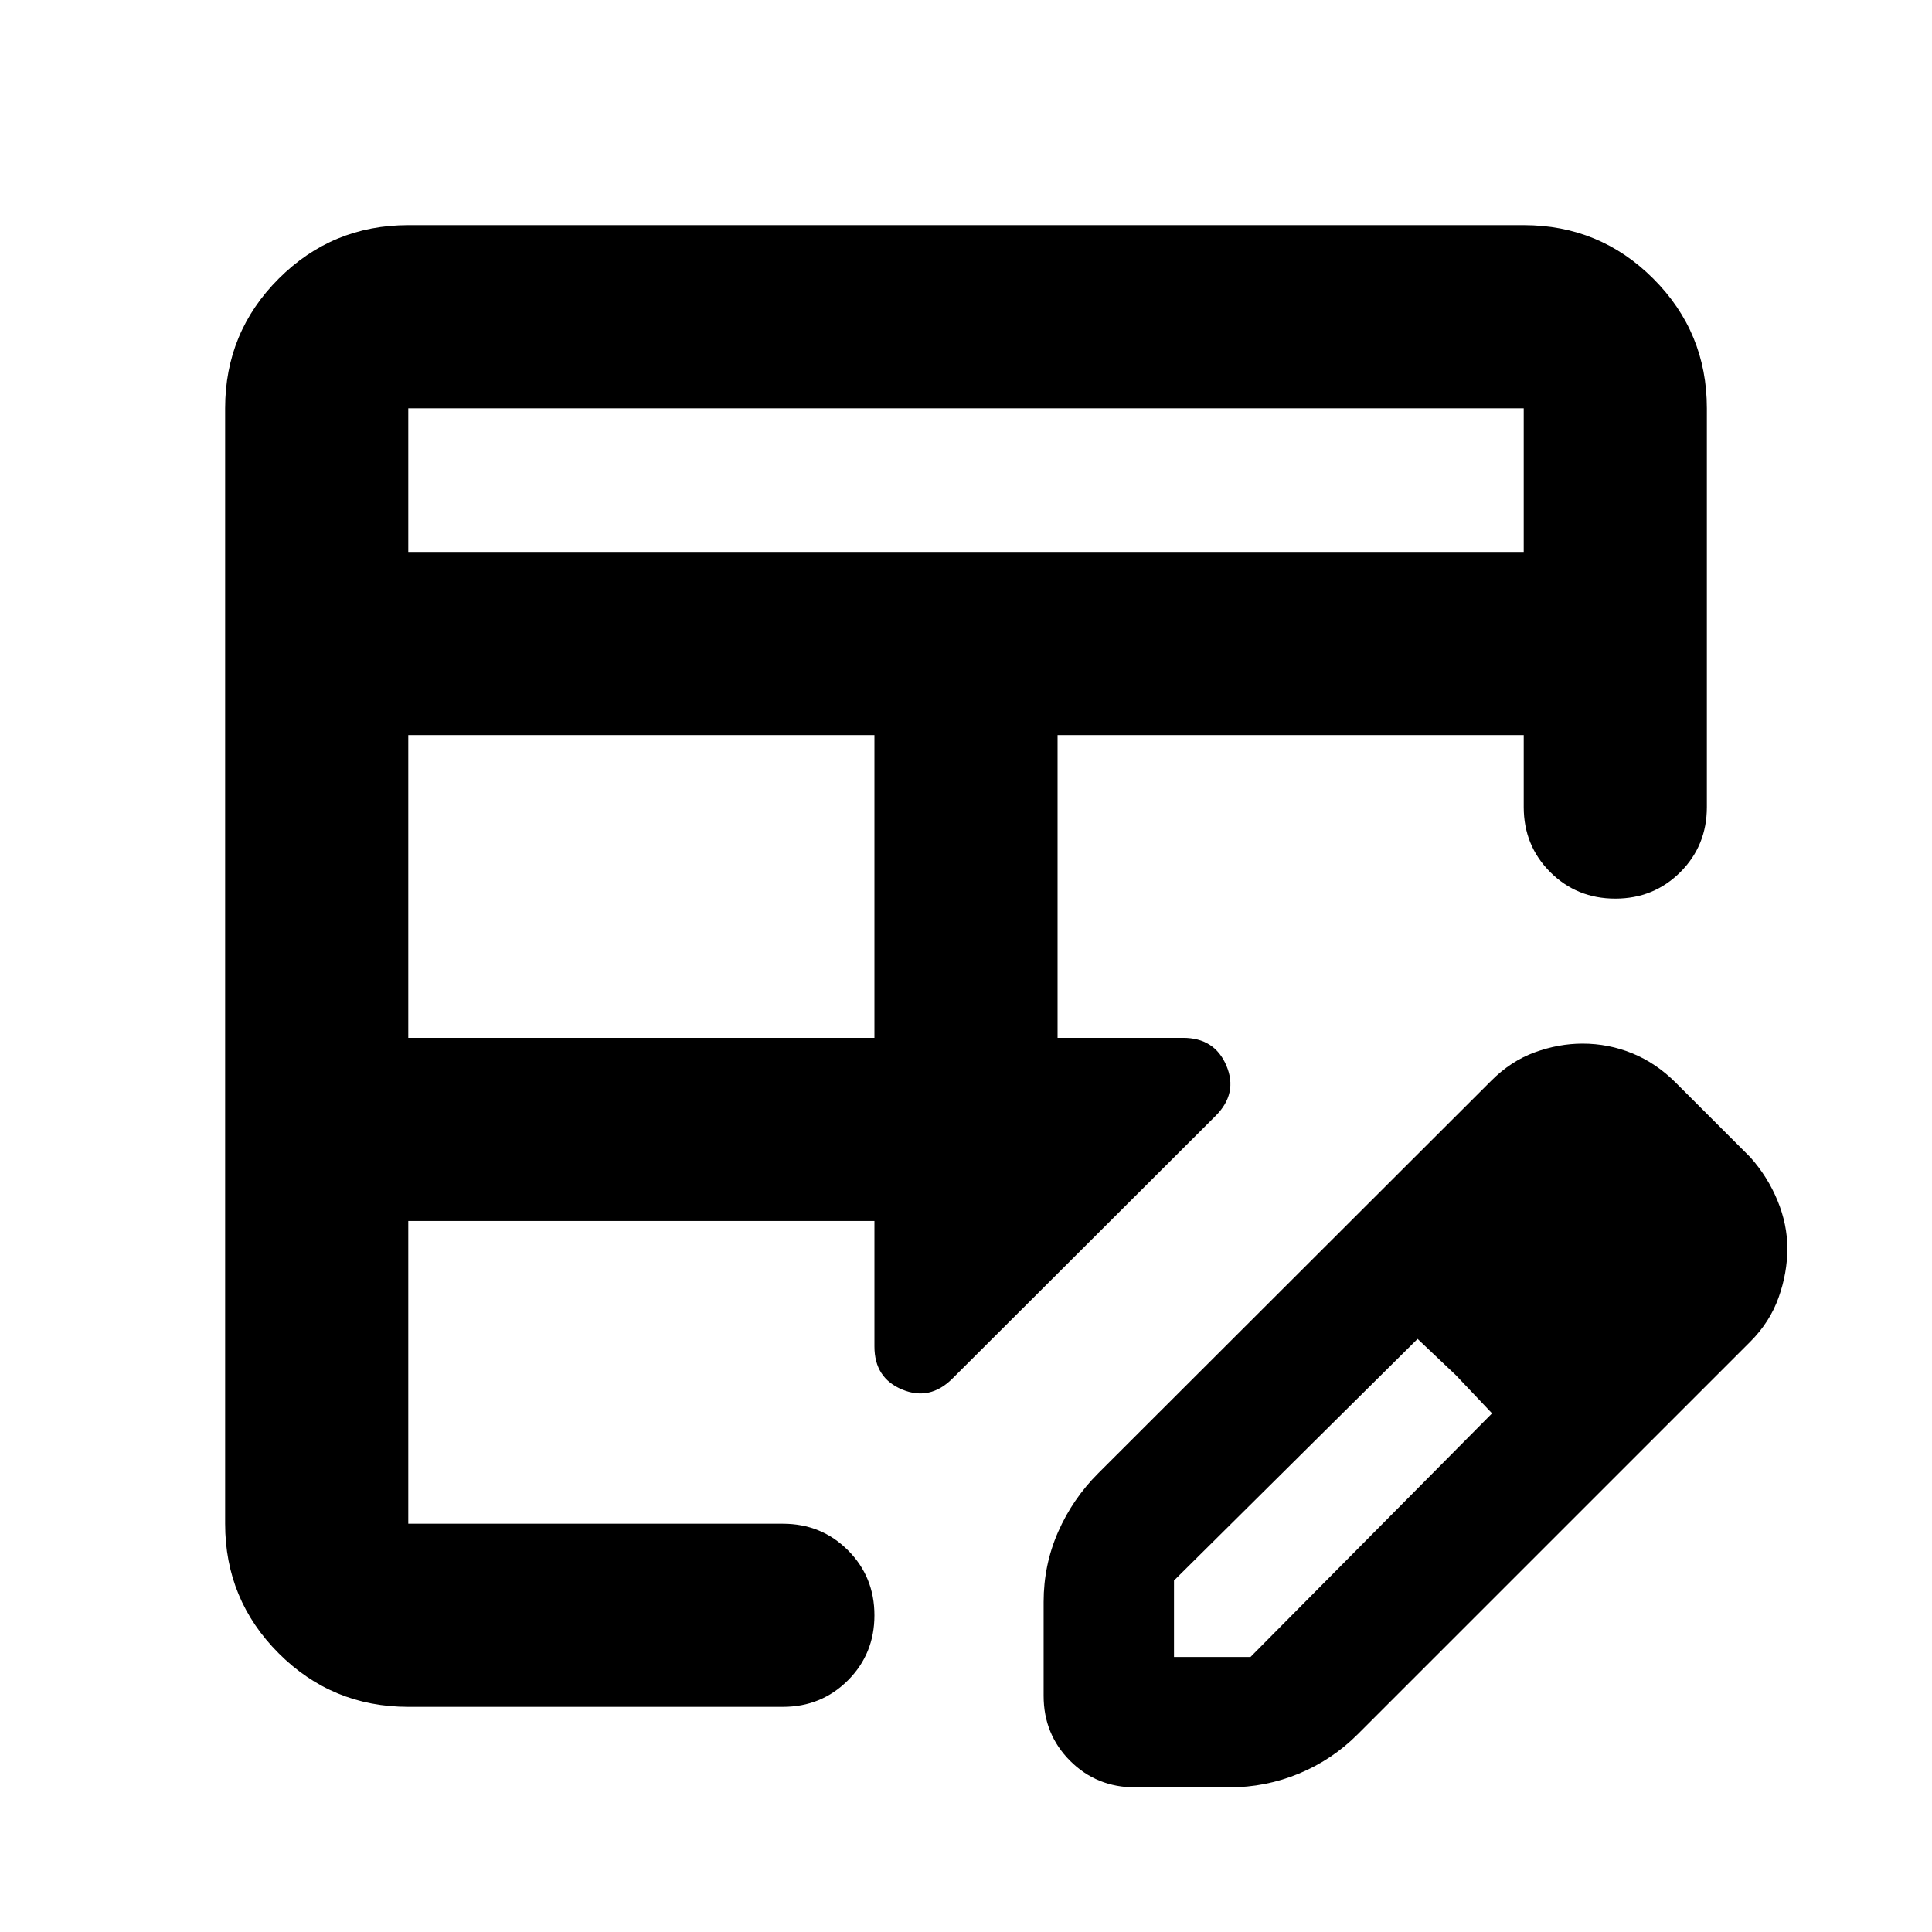 <svg xmlns="http://www.w3.org/2000/svg" height="24" viewBox="0 -960 960 960" width="24"><path d="M202.87-444.3H434.5v-150.44H202.87v150.44Zm0-241.44h554.26v-71.39H202.87v71.39Zm361.2 613.87q-19.16 0-32.33-13.17-13.17-13.18-13.17-32.33v-46.65q0-18.39 7.21-34.81 7.22-16.41 19.89-29.08L741-423q9.72-9.76 21.59-14.1 11.88-4.33 23.76-4.33 12.95 0 24.8 4.85Q823-431.72 832.7-422l37 37q8.67 9.72 13.55 21.59 4.88 11.88 4.88 23.76 0 12.19-4.36 24.41T869.7-293.3L674.61-98.22q-12.68 12.68-29.18 19.51-16.5 6.84-34.71 6.84h-46.65Zm259.28-267.78-37-37 37 37ZM202.87-111.87q-37.78 0-64.39-26.61t-26.61-64.39v-554.26q0-37.78 26.61-64.39t64.39-26.61h554.26q37.78 0 64.39 26.61t26.61 64.39v198.15q0 19.15-13.17 32.33-13.18 13.17-32.33 13.17t-32.33-13.17q-13.17-13.18-13.17-32.33v-35.76H525.5v150.44h62.37q15.67 0 21.51 13.79 5.84 13.79-5.36 24.99l-130.74 130.5q-11.19 11.19-24.99 5.48-13.79-5.72-13.79-21.39v-62.37H202.87v150.43H389q19.15 0 32.33 13.17 13.17 13.18 13.17 32.33t-13.17 32.33q-13.18 13.17-32.33 13.17H202.87Zm0-91V-353.3v150.43ZM525.5-444.3v-150.44 150.44Zm57.85 307.65h38L741.39-257.7l-37-37-121.04 120.05v38ZM723.39-276.7l-19-18 37 37-18-19Z"/></svg>